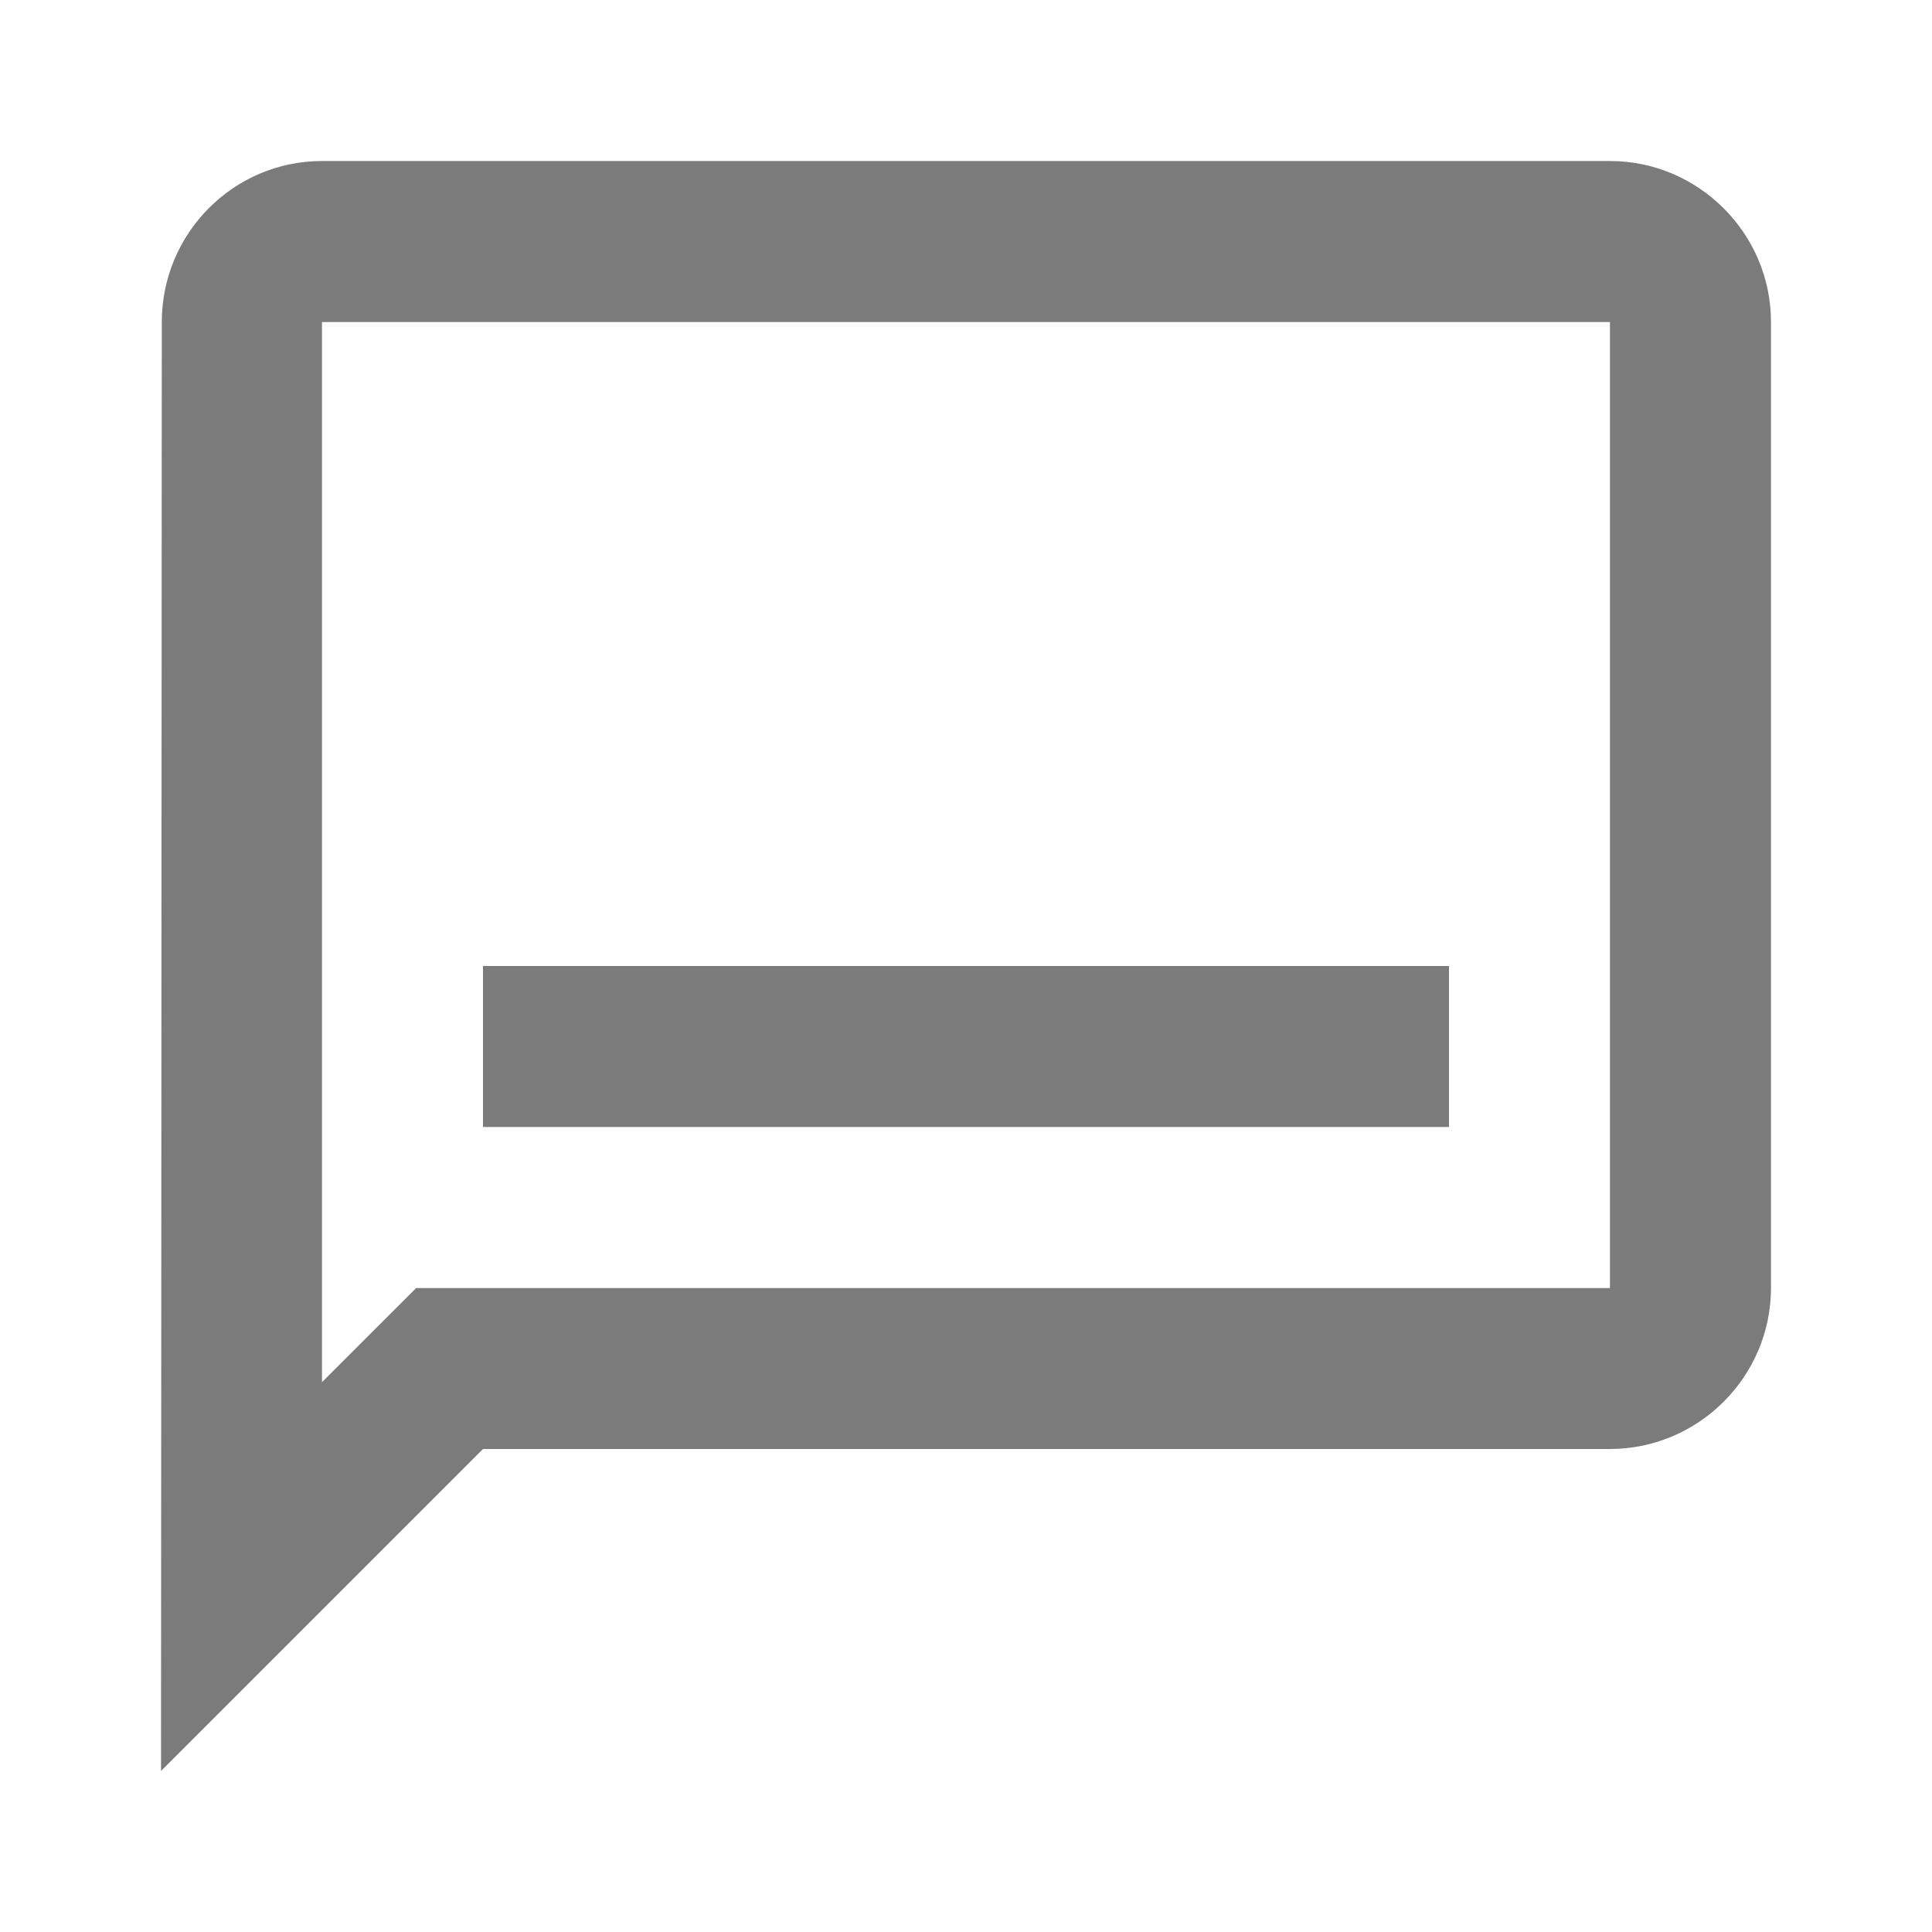 <svg viewBox="0 0 32 32" fill="none" xmlns="http://www.w3.org/2000/svg">
<path fill-rule="evenodd" clip-rule="evenodd" d="M5.333 2.667C3.866 2.667 2.68 3.867 2.68 5.333L2.667 29.333L8 24H26.666C28.133 24 29.333 22.8 29.333 21.333V5.333C29.333 3.867 28.133 2.667 26.666 2.667H5.333ZM5.333 5.334H26.666V21.334H6.893L5.333 22.893V5.334ZM24 16H8V18.667H24V16Z" fill="#7B7B7B"/>
</svg>
